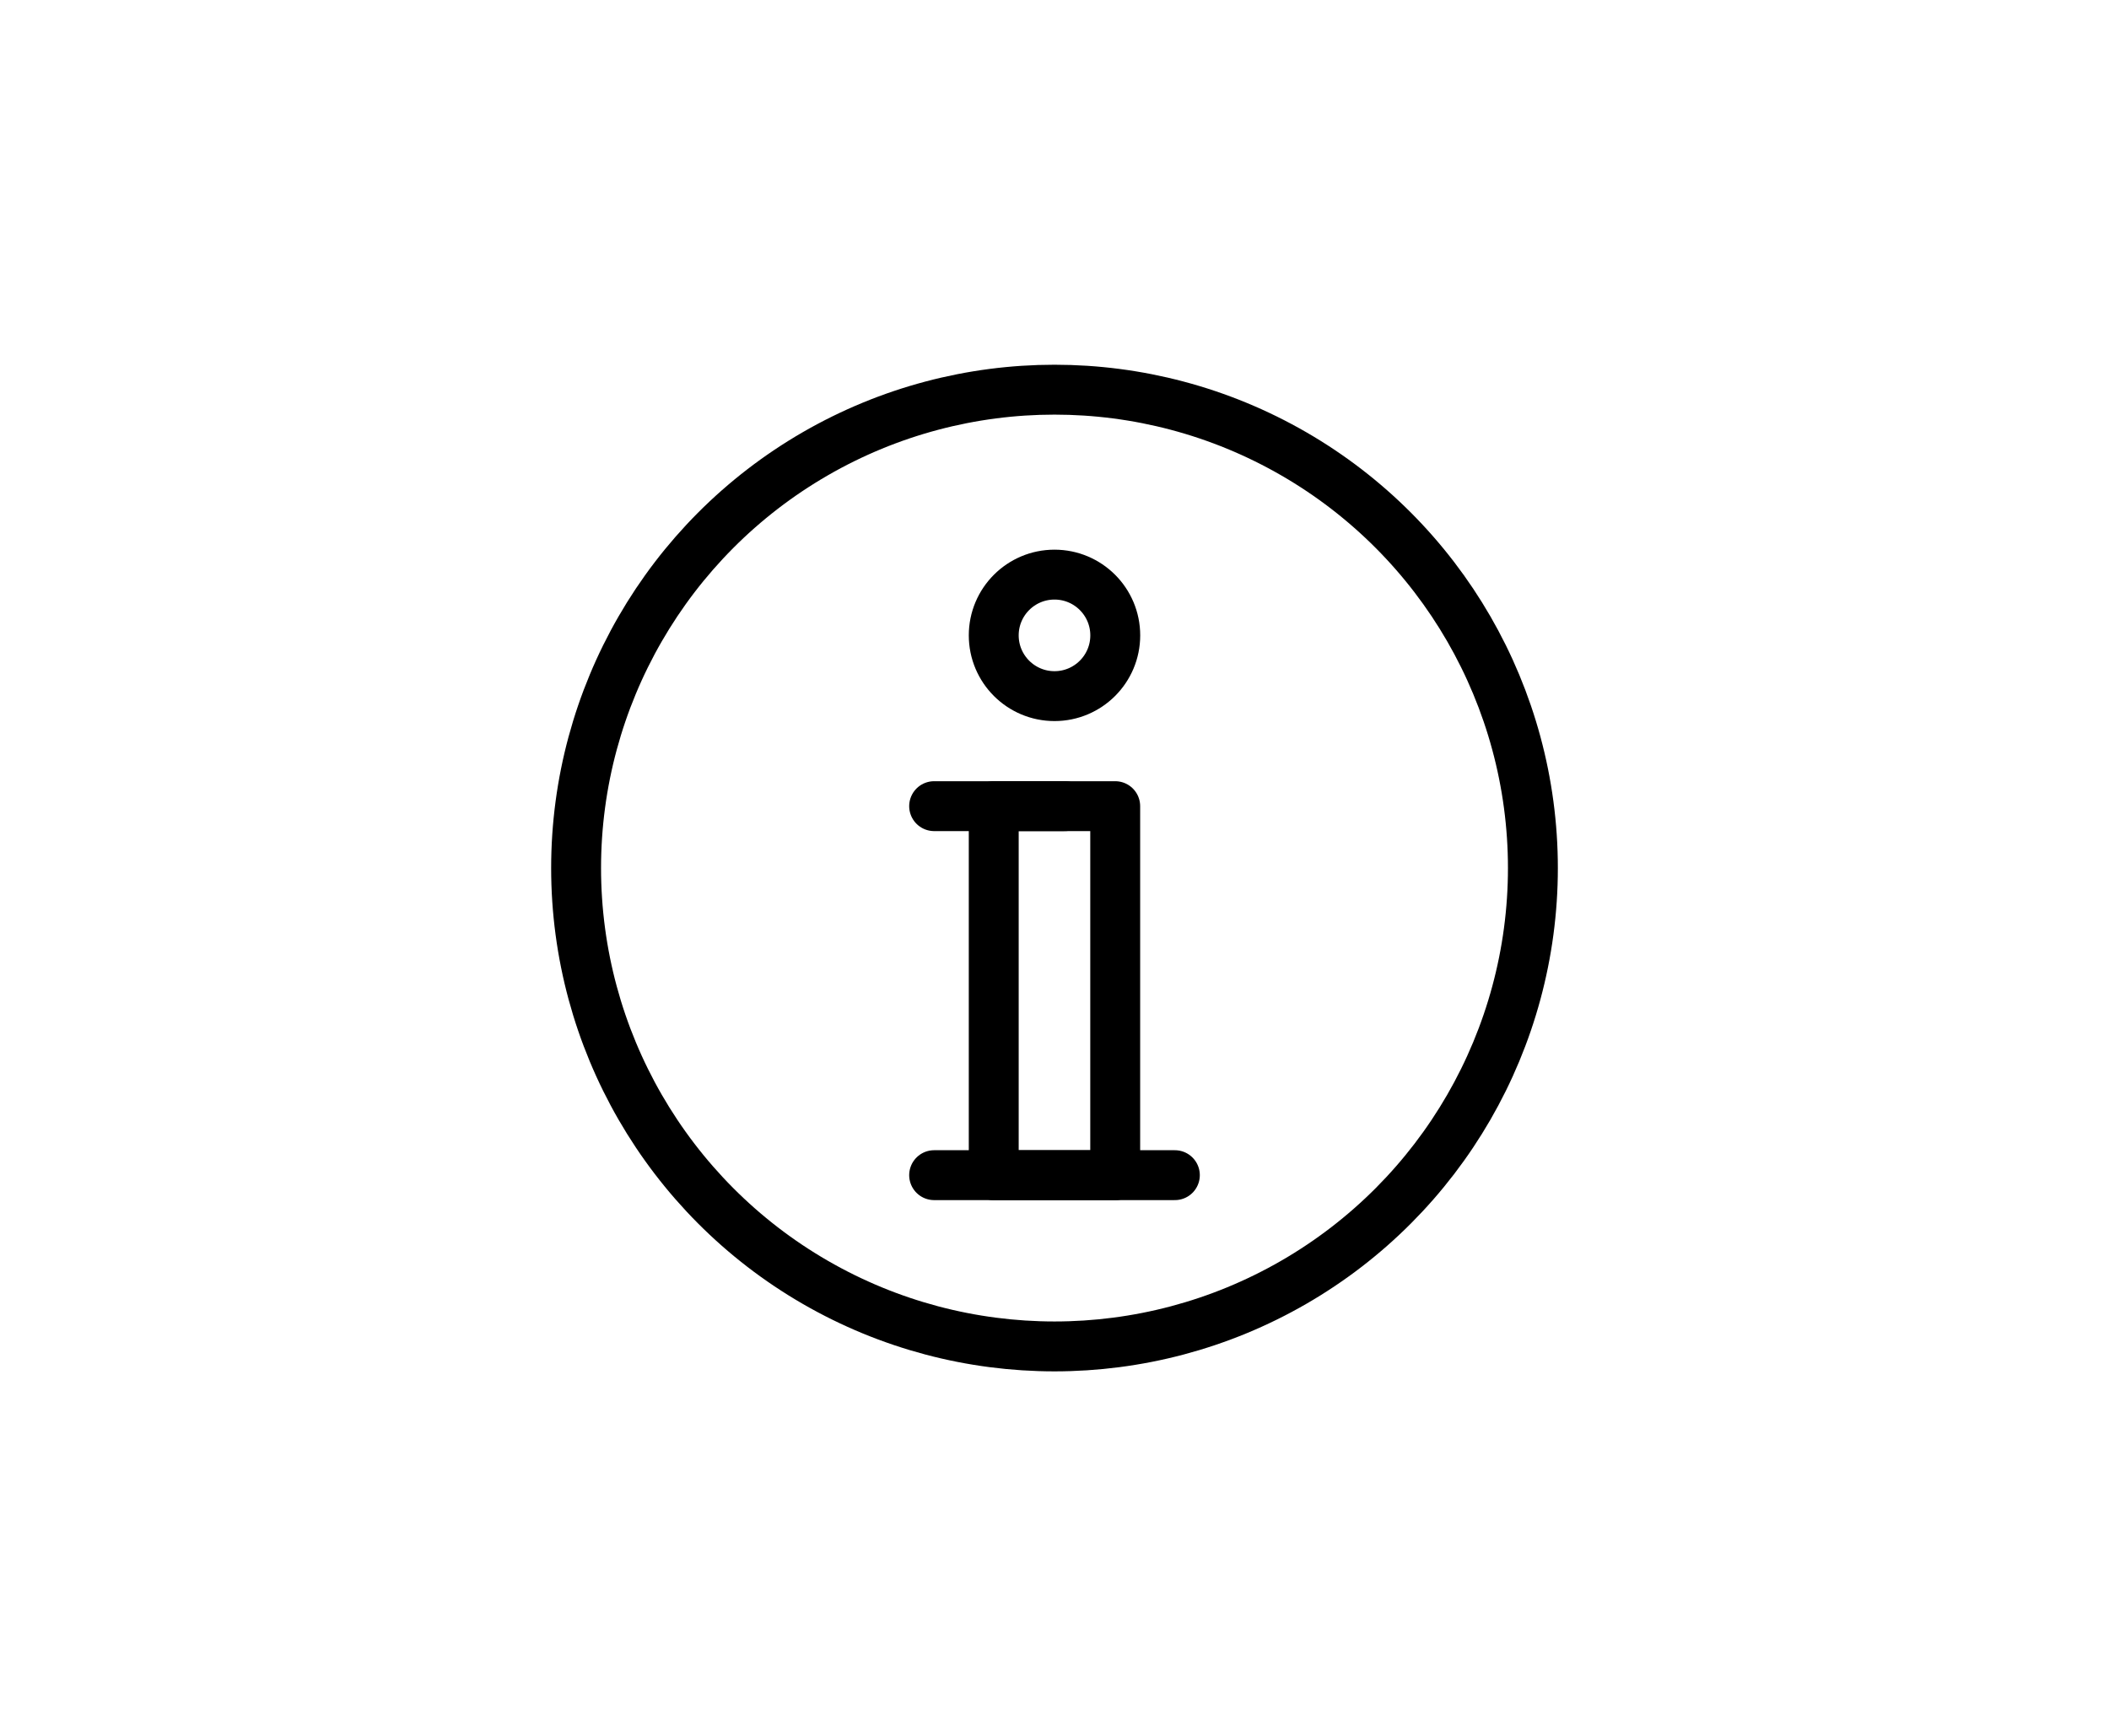 <?xml version="1.0" encoding="utf-8"?>
<!-- Generator: Adobe Illustrator 16.0.4, SVG Export Plug-In . SVG Version: 6.00 Build 0)  -->
<!DOCTYPE svg PUBLIC "-//W3C//DTD SVG 1.1//EN" "http://www.w3.org/Graphics/SVG/1.1/DTD/svg11.dtd">
<svg version="1.1" id="Calque_1" xmlns="http://www.w3.org/2000/svg" xmlns:xlink="http://www.w3.org/1999/xlink" x="0px" y="0px"
	 width="44.084px" height="36.292px" viewBox="0 0 44.084 36.292" enable-background="new 0 0 44.084 36.292" xml:space="preserve">
<g>
	
		<circle fill="none" stroke="#000000" stroke-width="1.043" stroke-linecap="round" stroke-linejoin="round" stroke-miterlimit="10" cx="22.042" cy="18.146" r="10"/>
	
		<rect x="20.772" y="16.852" fill="none" stroke="#000000" stroke-width="1.043" stroke-linecap="round" stroke-linejoin="round" stroke-miterlimit="10" width="2.539" height="7.715"/>
	
		<circle fill="none" stroke="#000000" stroke-width="1.043" stroke-linecap="round" stroke-linejoin="round" stroke-miterlimit="10" cx="22.042" cy="13.282" r="1.27"/>
	
		<line fill="none" stroke="#000000" stroke-width="1.043" stroke-linecap="round" stroke-linejoin="round" stroke-miterlimit="10" x1="19.526" y1="24.566" x2="24.558" y2="24.566"/>
	
		<line fill="none" stroke="#000000" stroke-width="1.043" stroke-linecap="round" stroke-linejoin="round" stroke-miterlimit="10" x1="19.526" y1="16.852" x2="22.258" y2="16.852"/>
</g>
</svg>
